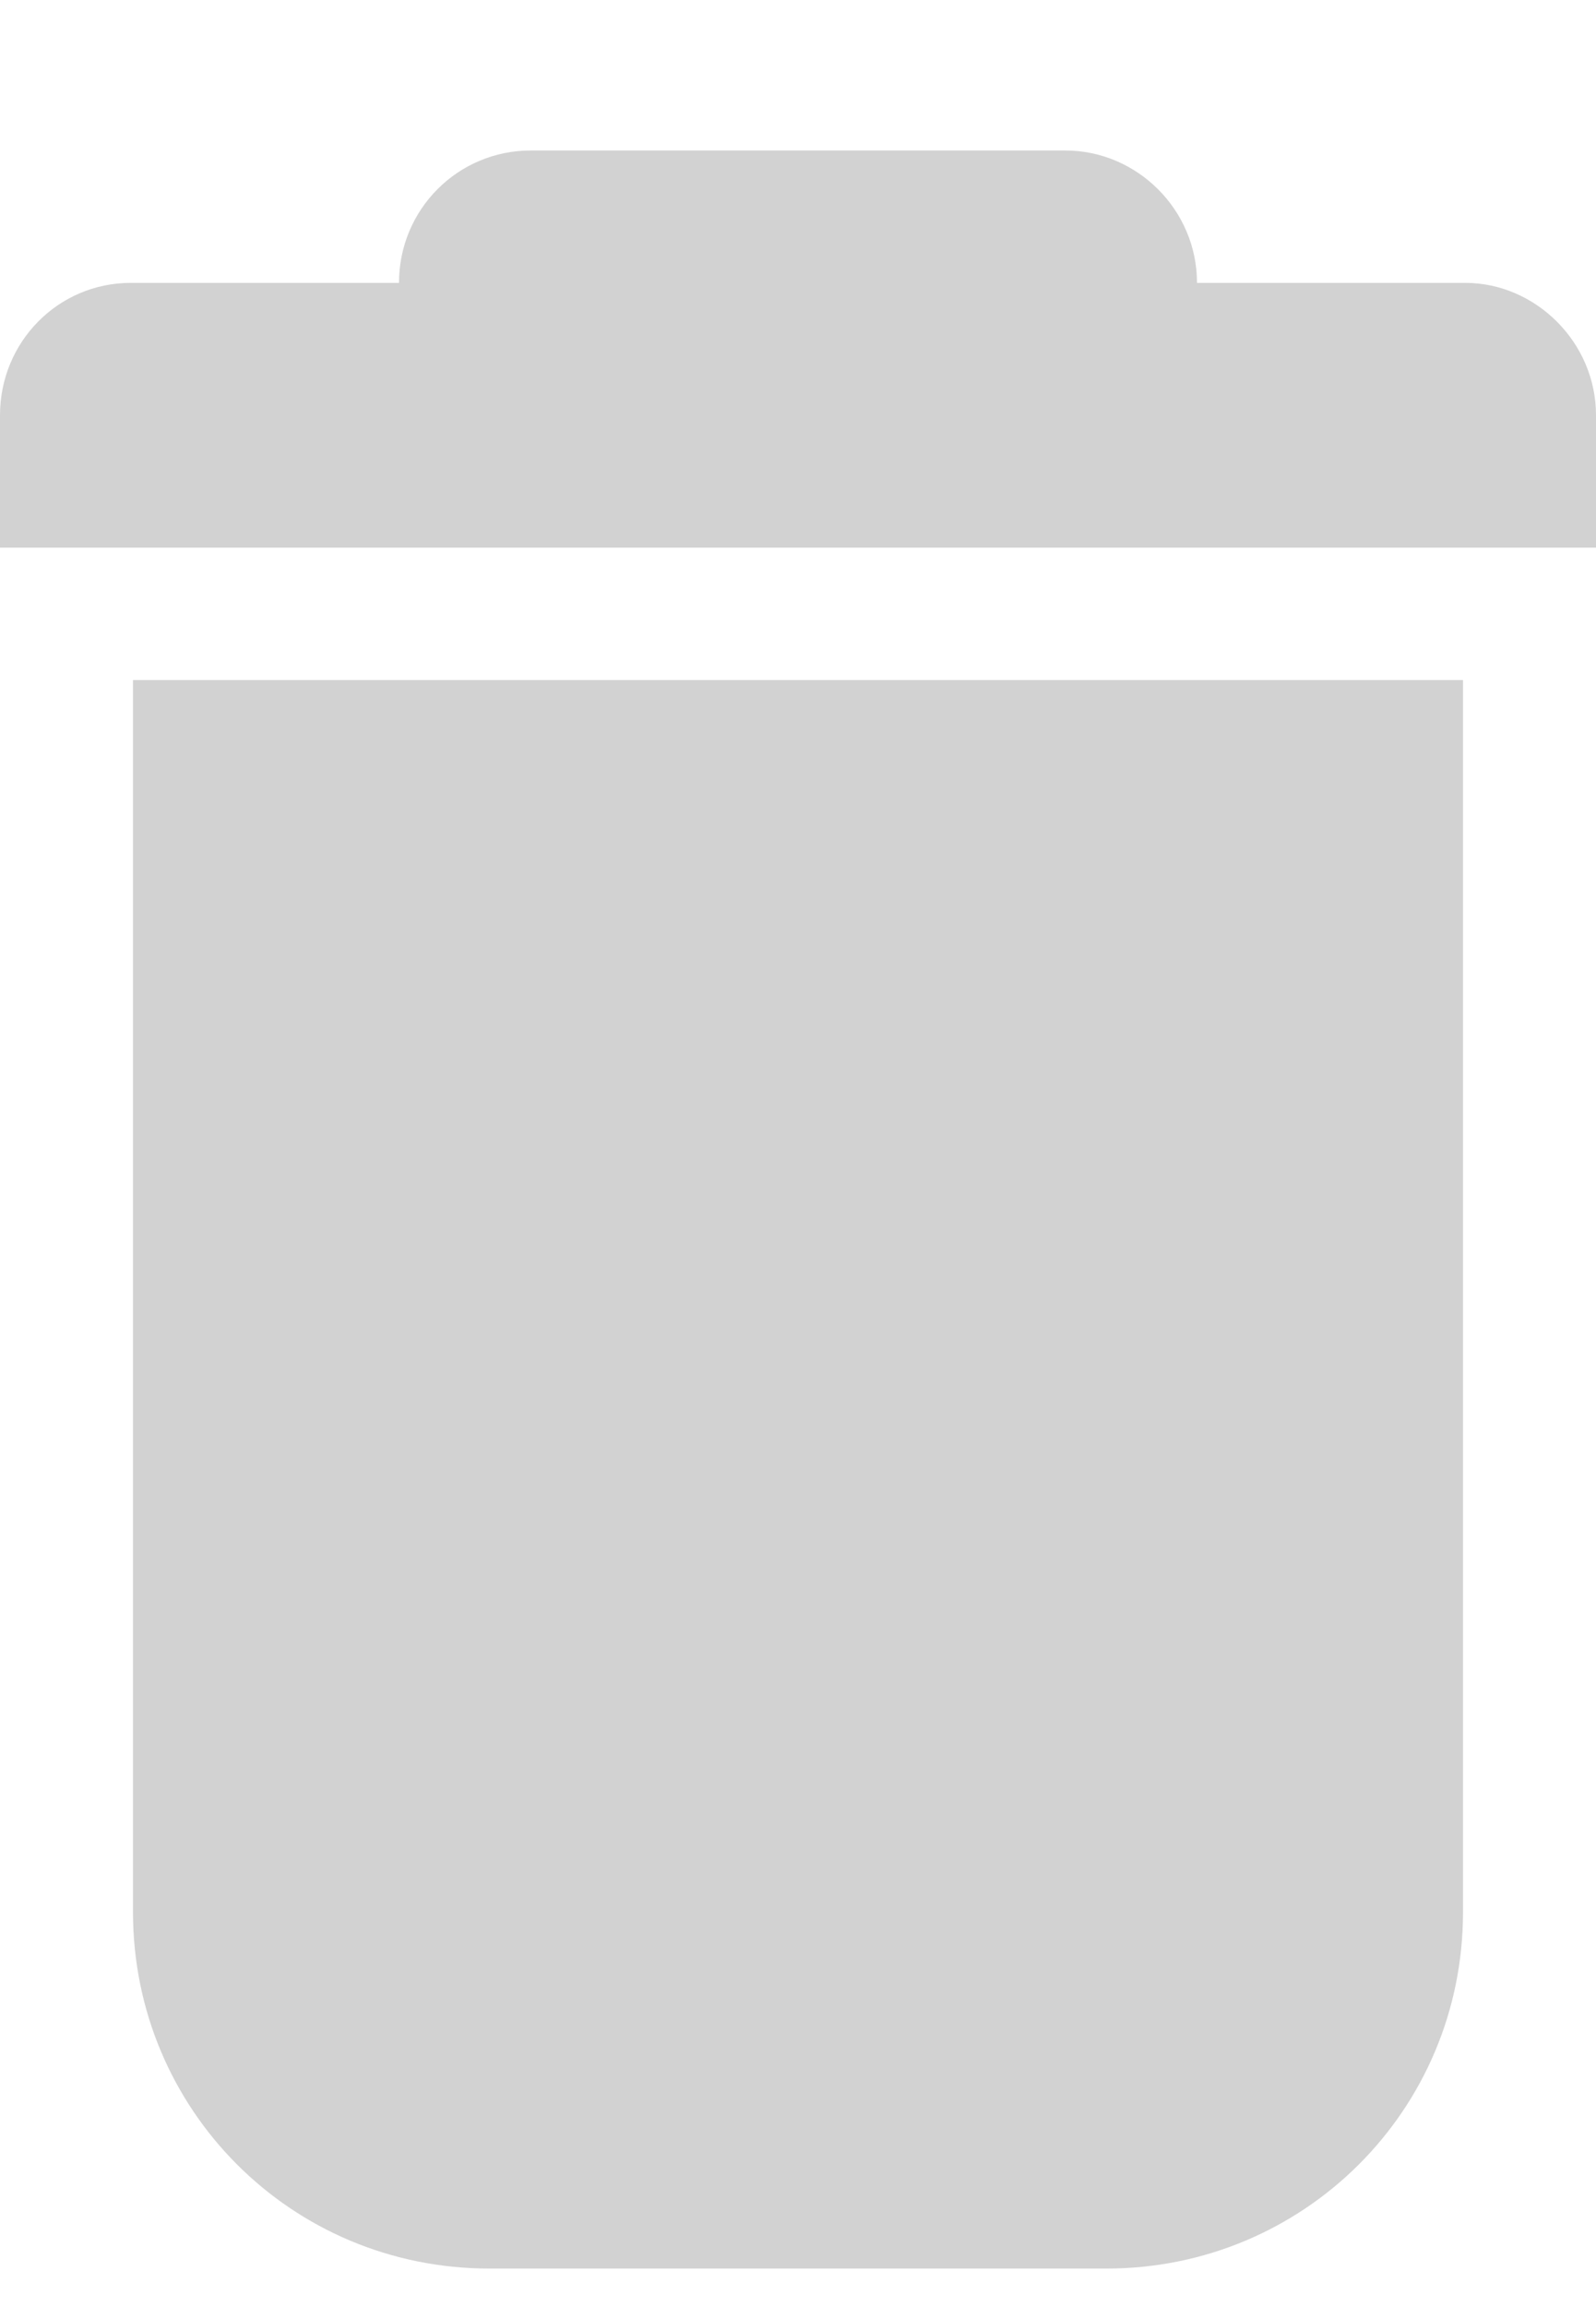 <?xml version="1.0" encoding="UTF-8" standalone="no"?>
<svg width="9px" height="13px" viewBox="0 0 9 13" version="1.1" xmlns="http://www.w3.org/2000/svg" xmlns:xlink="http://www.w3.org/1999/xlink" xmlns:sketch="http://www.bohemiancoding.com/sketch/ns">
    <!-- Generator: Sketch 3.4.4 (17249) - http://www.bohemiancoding.com/sketch -->
    <title>Rectangle 227 Copy</title>
    <desc>Created with Sketch.</desc>
    <defs></defs>
    <g id="Owner-View" stroke="none" stroke-width="1" fill="none" fill-rule="evenodd" sketch:type="MSPage">
        <g id="5_RN_OwnerView-FTUX-3" sketch:type="MSArtboardGroup" transform="translate(-982, -418)" fill="#D2D2D2">
            <g id="Notes-1-Visible" sketch:type="MSLayerGroup" transform="translate(224, 325)">
                <g id="Note-Controls---Not-Visible-Copy-3" transform="translate(752, 51)" sketch:type="MSShapeGroup">
                    <path d="M12.75,43.594 L14.263,43.594 C14.658,43.594 15,43.928 15,44.34 L15,45.086 L6,45.086 L6,44.34 C6,43.925 6.33,43.594 6.737,43.594 L8.25,43.594 C8.25,43.179 8.583,42.848 8.993,42.848 L12.007,42.848 C12.412,42.848 12.75,43.182 12.75,43.594 Z M6.75,45.832 L6.75,52.775 C6.75,53.884 7.64,54.783 8.76,54.783 L12.24,54.783 C13.35,54.783 14.25,53.892 14.25,52.775 L14.25,45.832 L6.75,45.832 Z" id="Rectangle-227-Copy"></path>
                </g>
            </g>
        </g>
    </g>
</svg>